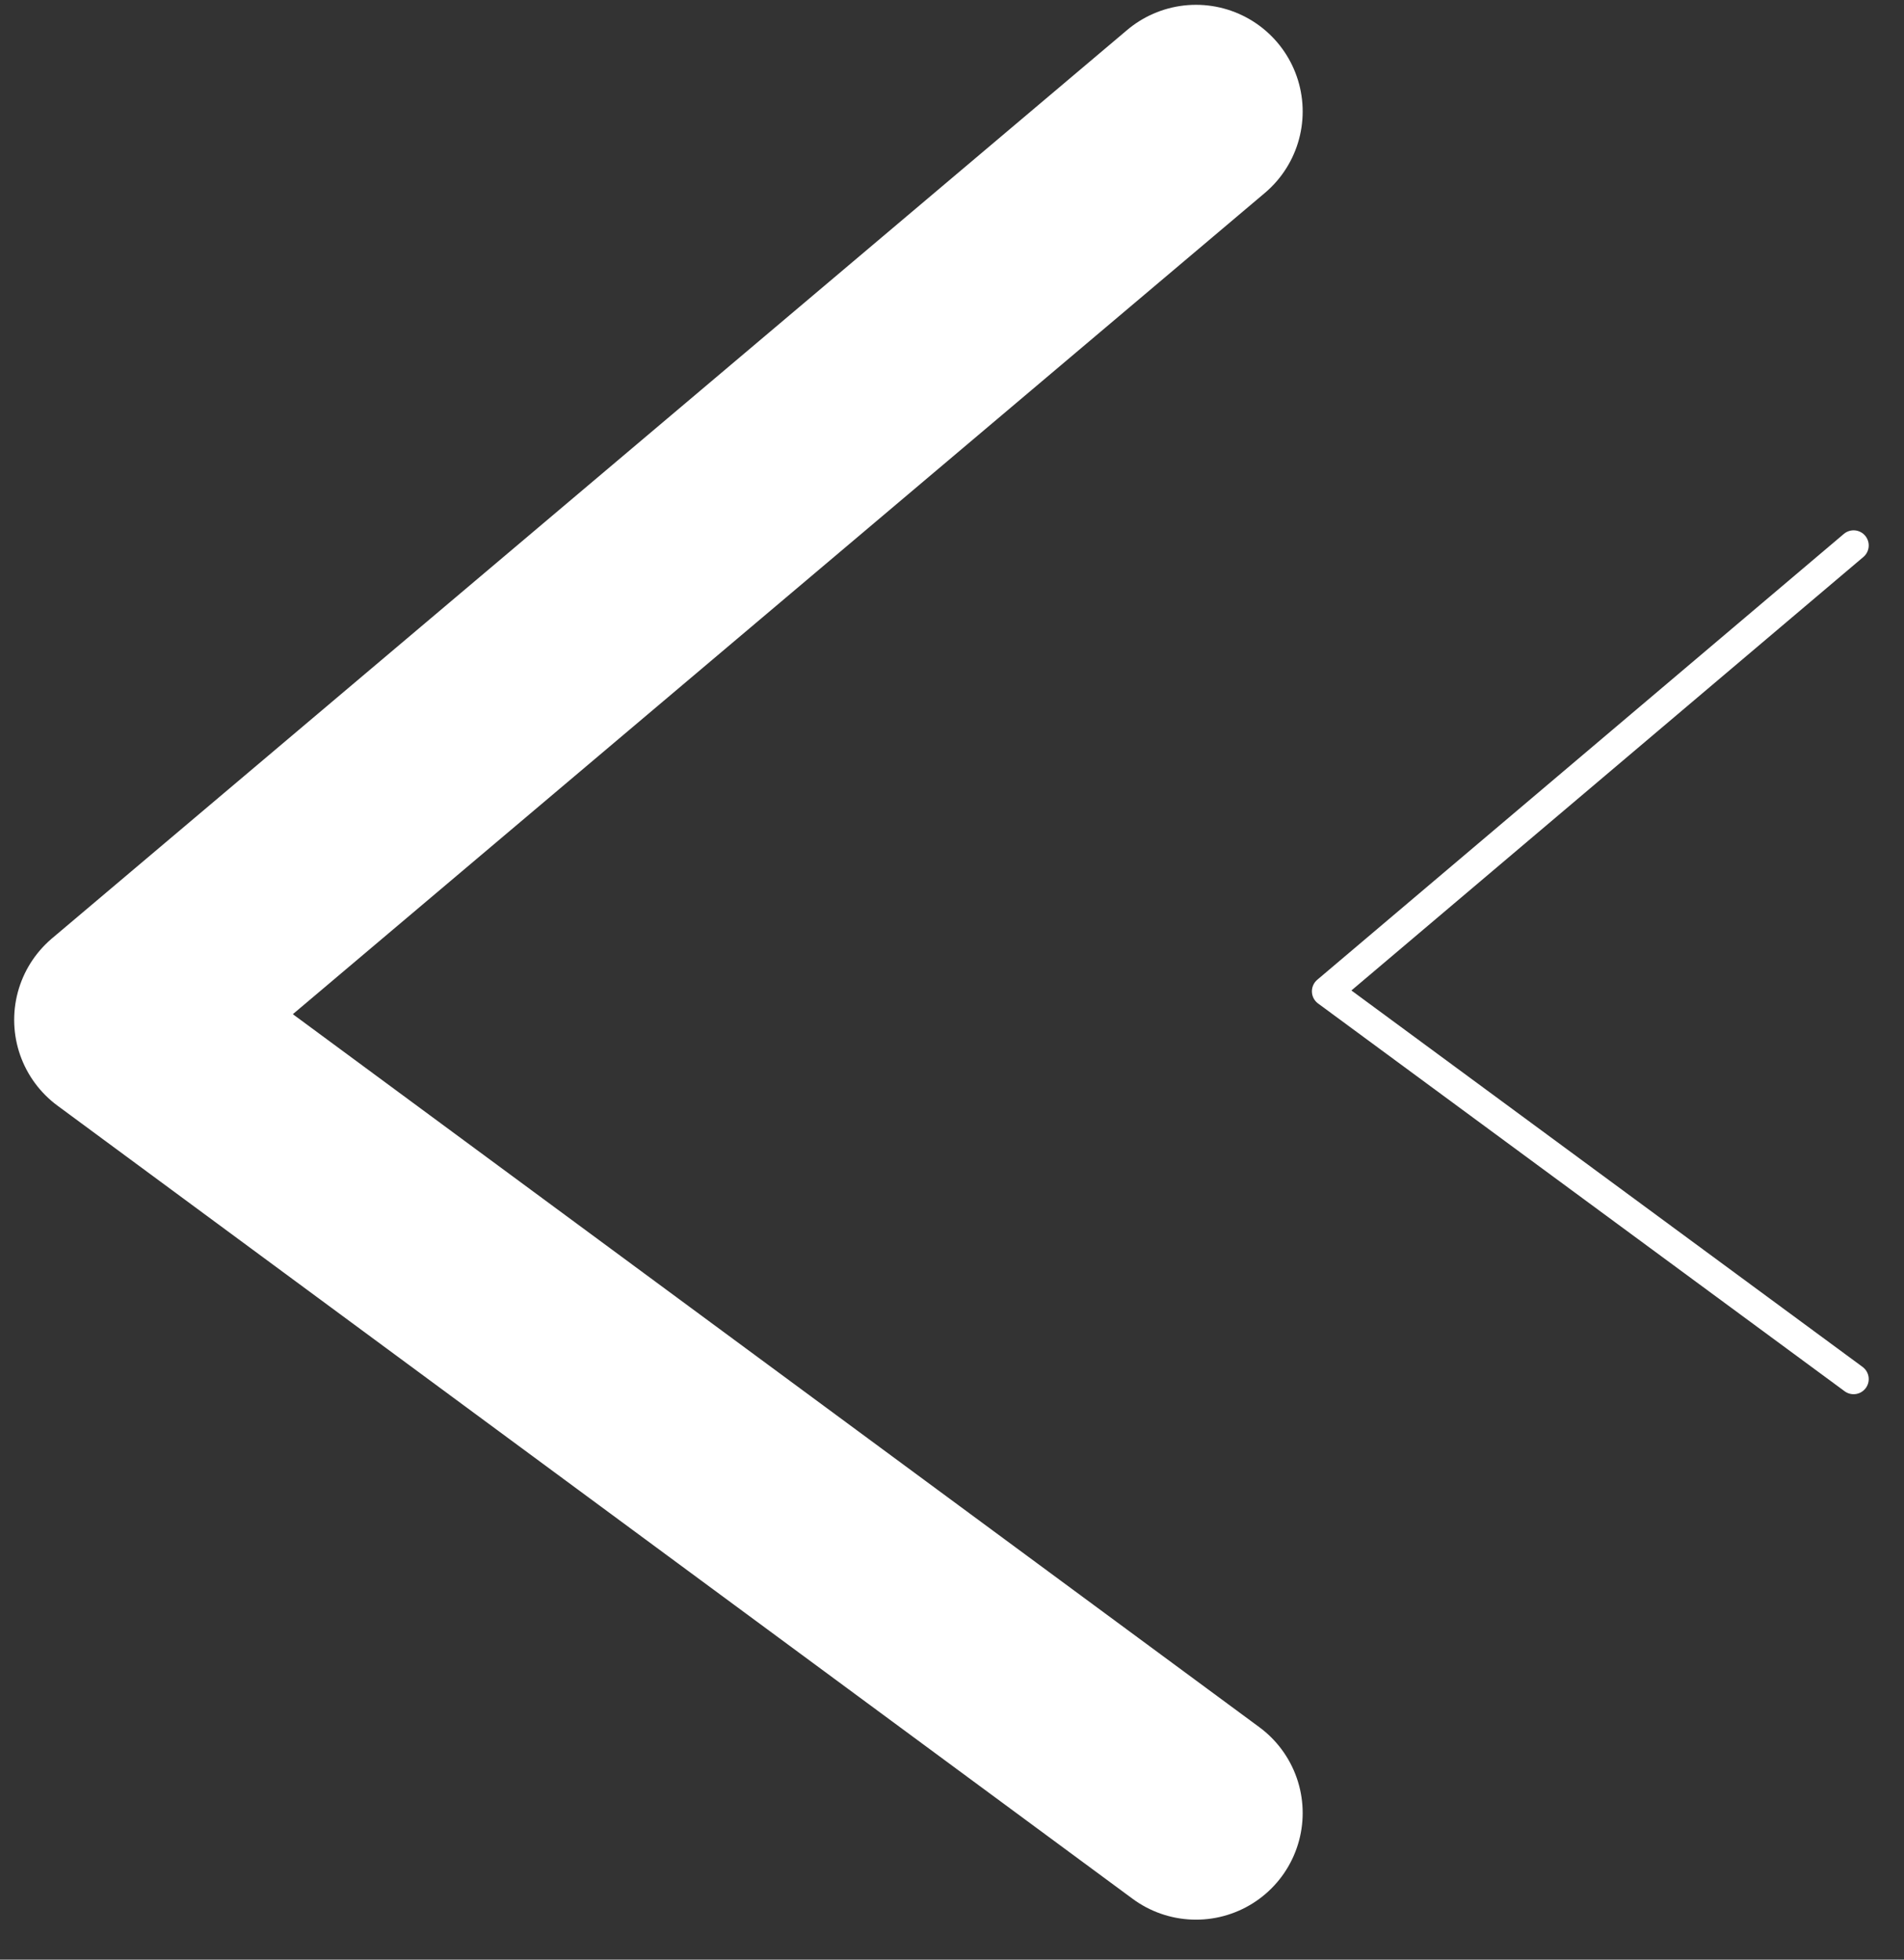 <svg width="34" height="35" viewBox="0 0 34 35" fill="none" xmlns="http://www.w3.org/2000/svg">
<rect x="0" y="0" width="34" height="35" fill="#333333" stroke="none"/>
<path d="M21.357 1.991L2.158 18.215L21.357 32.381" fill=""/>
<path d="M21.357 1.991L2.158 18.215L21.357 32.381" stroke="white" stroke-width="3.81" stroke-linecap="round" stroke-linejoin="round"/>
<path d="M33.1 9.742L23.697 17.705L33.1 24.631" fill=""/>
<path d="M33.1 9.742L23.697 17.705L33.1 24.631" stroke="white" stroke-width="0.54" stroke-linecap="round" stroke-linejoin="round"/>
</svg>

